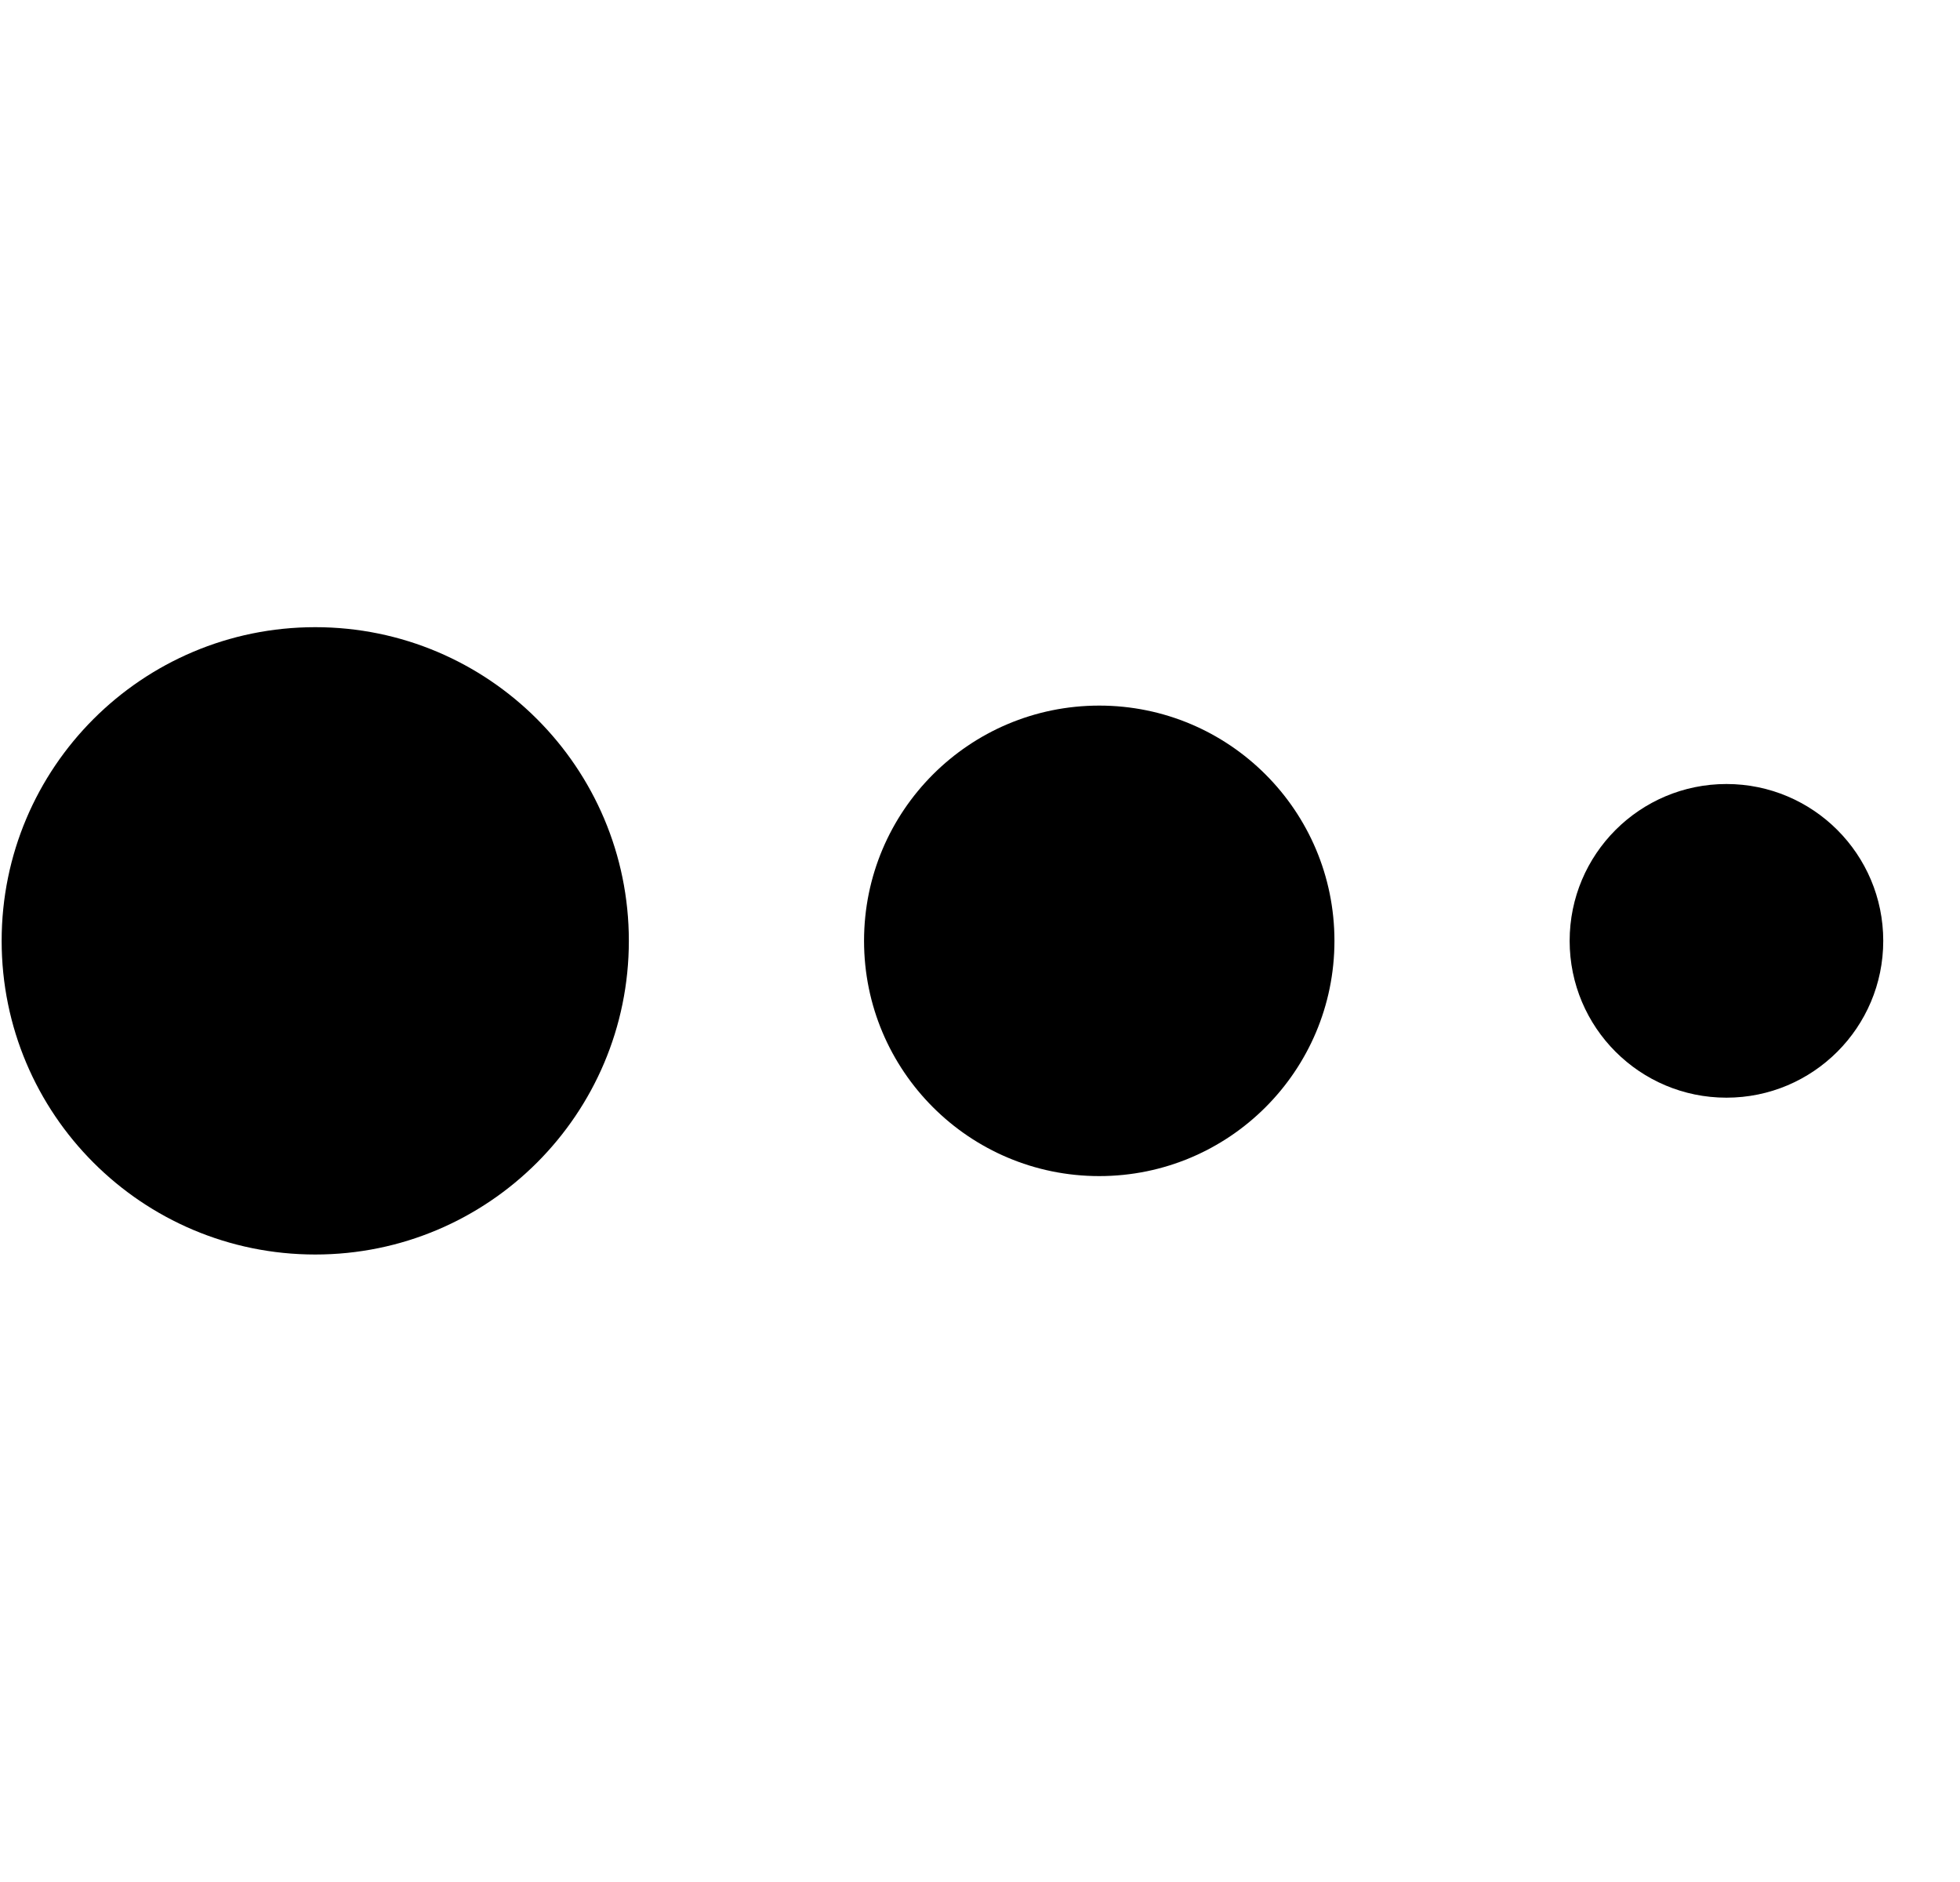 <svg width="25" height="24" viewBox="0 0 25 24" fill="none" xmlns="http://www.w3.org/2000/svg">
<g clip-path="url(#clip0)">
<path d="M4.021 15.998C6.23 15.998 8.021 14.207 8.021 11.998C8.021 9.789 6.23 7.998 4.021 7.998C1.811 7.998 0.021 9.789 0.021 11.998C0.021 14.207 1.811 15.998 4.021 15.998Z" fill="black"/>
<path d="M14.021 14.998C15.678 14.998 17.021 13.655 17.021 11.998C17.021 10.341 15.678 8.998 14.021 8.998C12.364 8.998 11.021 10.341 11.021 11.998C11.021 13.655 12.364 14.998 14.021 14.998Z" fill="black"/>
<path d="M22.021 13.998C23.125 13.998 24.021 13.103 24.021 11.998C24.021 10.893 23.125 9.998 22.021 9.998C20.916 9.998 20.021 10.893 20.021 11.998C20.021 13.103 20.916 13.998 22.021 13.998Z" fill="black"/>
</g>
<defs>
<clipPath id="clip0">
<path d="M0.021 0H24.021V24H0.021V0Z" fill="white"/>
</clipPath>
</defs>
</svg>
